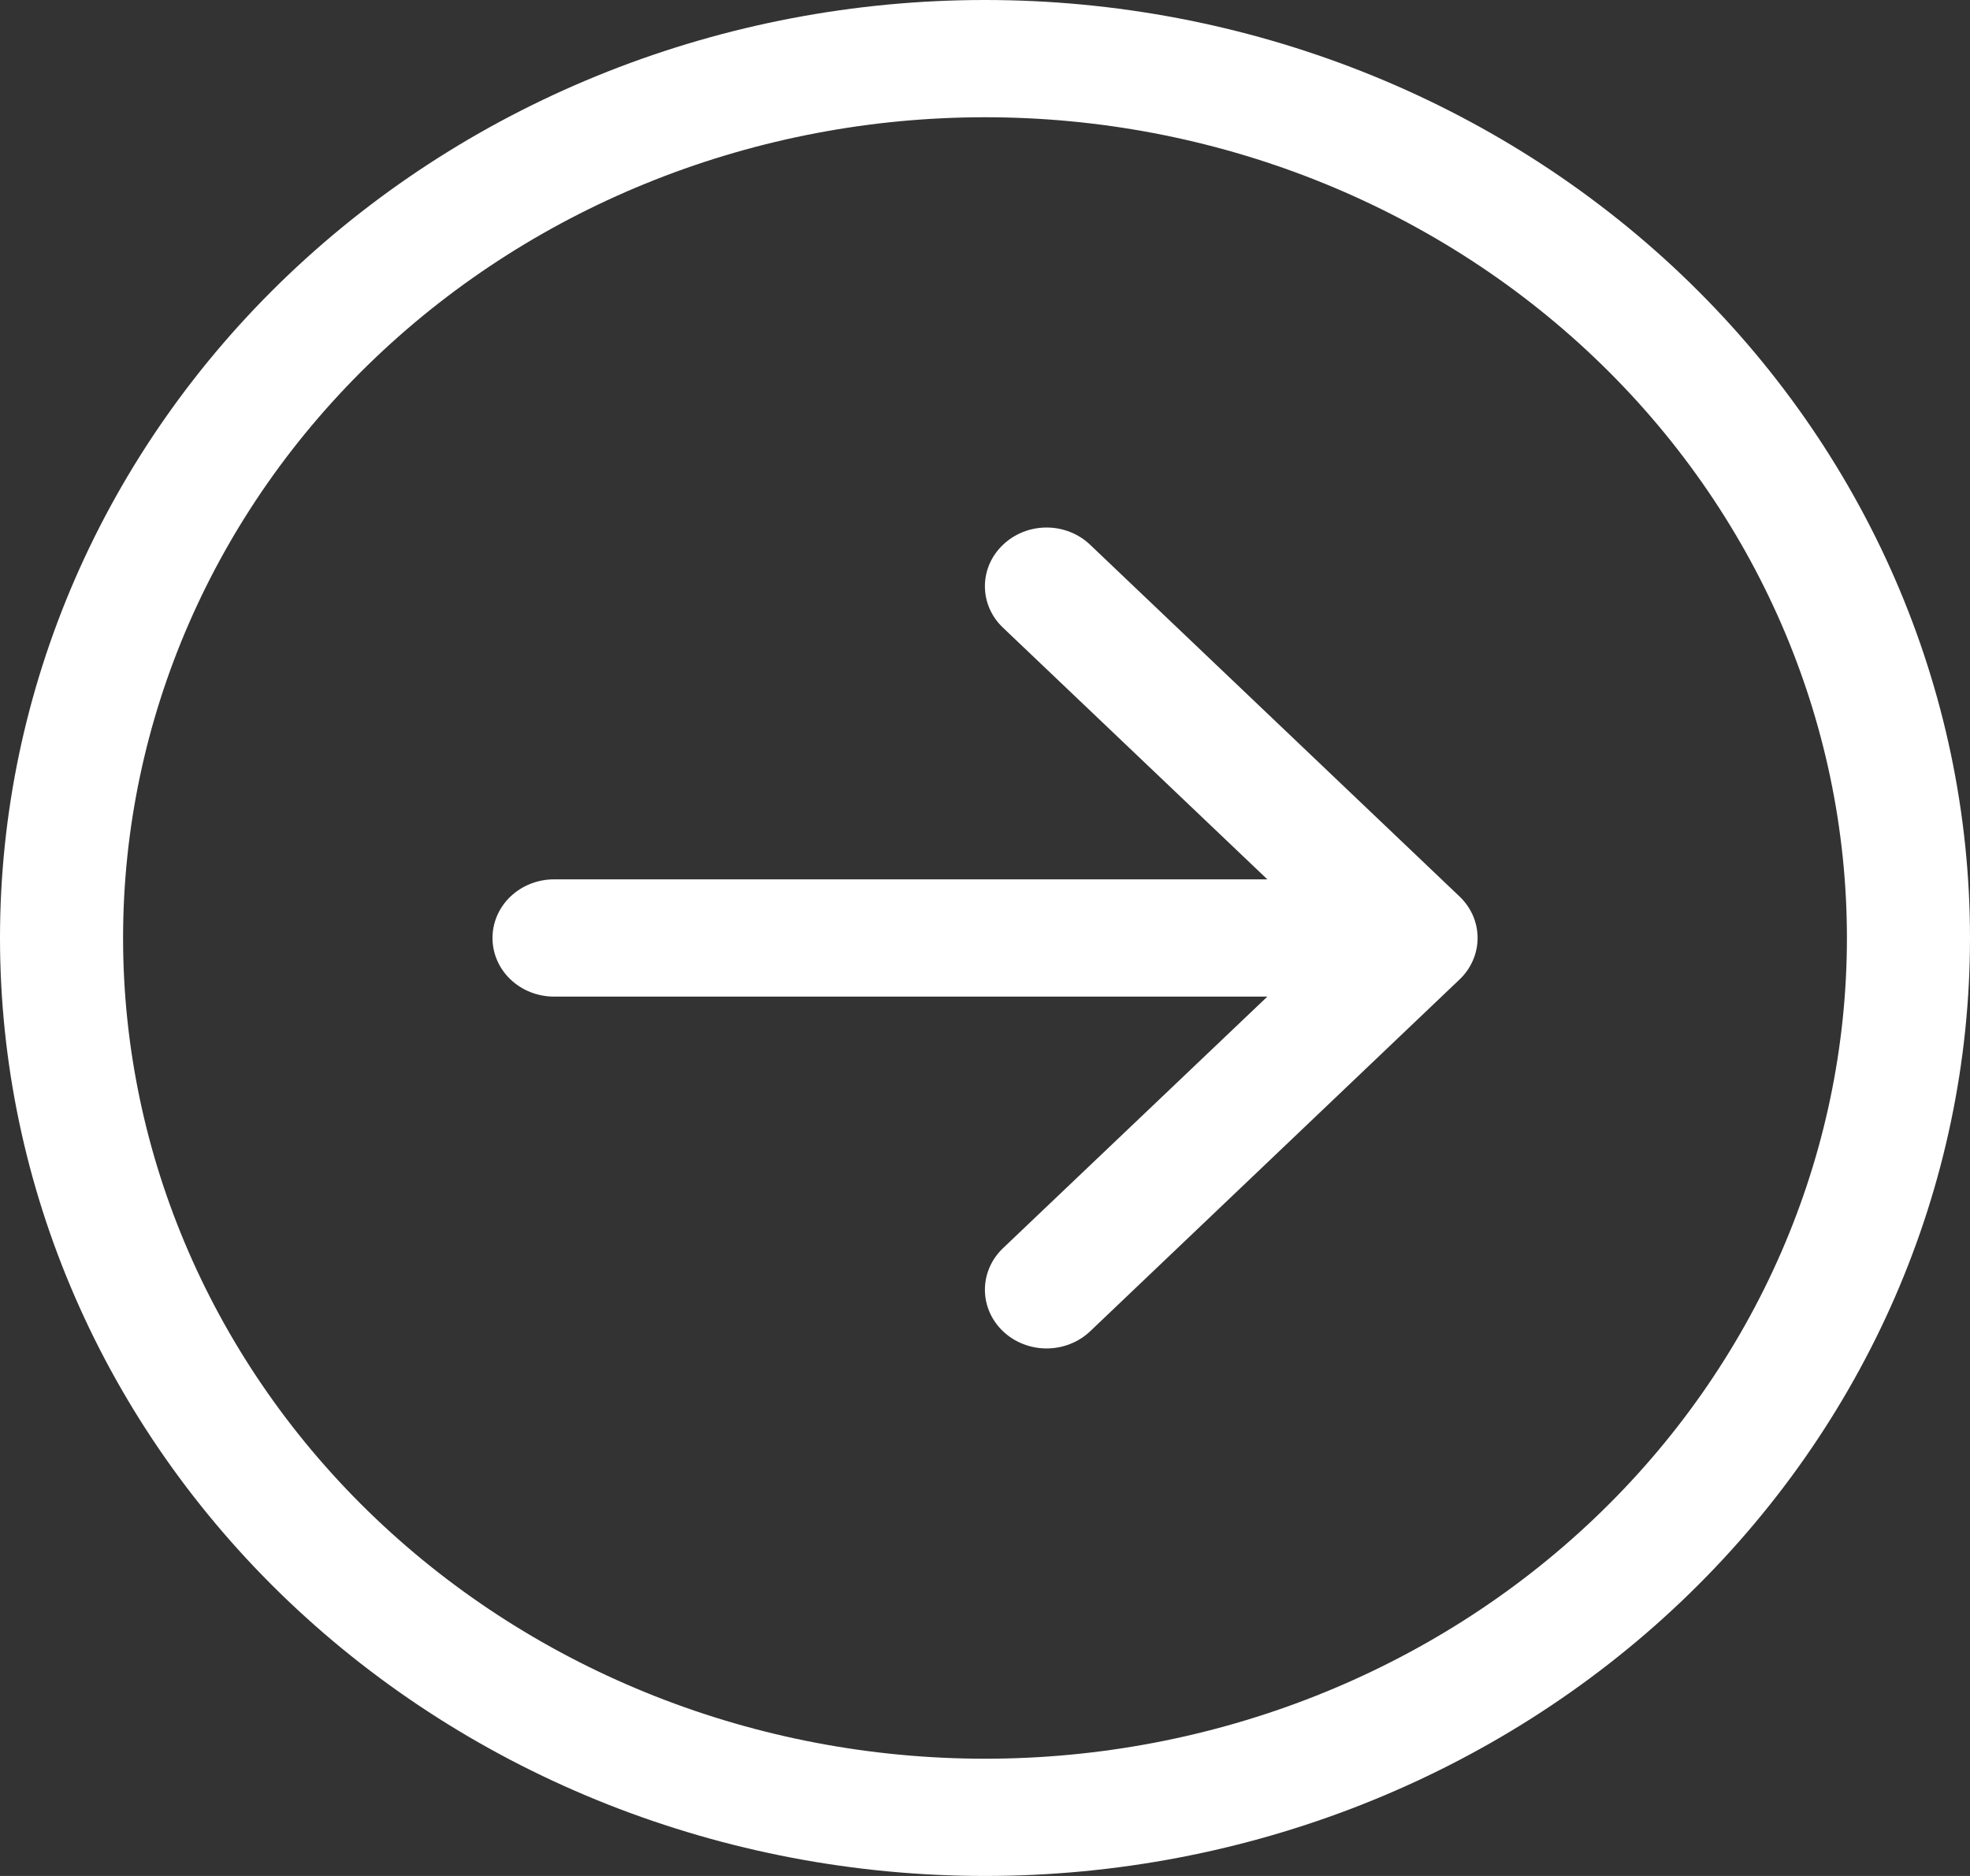 <svg width="21" height="20" viewBox="0 0 21 20" fill="none" xmlns="http://www.w3.org/2000/svg">
<rect x="0" y="0" width="21" height="20" fill="#333333" stroke="none"/>
<g clip-path="url(#clip0_2_54)">
<path fill-rule="evenodd" clip-rule="evenodd" d="M10.5 18.75C12.937 18.75 15.274 17.828 16.997 16.187C18.72 14.546 19.688 12.321 19.688 10C19.688 7.679 18.72 5.454 16.997 3.813C15.274 2.172 12.937 1.25 10.5 1.25C8.063 1.25 5.726 2.172 4.003 3.813C2.28 5.454 1.312 7.679 1.312 10C1.312 12.321 2.28 14.546 4.003 16.187C5.726 17.828 8.063 18.75 10.5 18.75ZM10.5 -4.5897e-07C13.285 -5.80696e-07 15.956 1.054 17.925 2.929C19.894 4.804 21 7.348 21 10C21 12.652 19.894 15.196 17.925 17.071C15.956 18.946 13.285 20 10.5 20C7.715 20 5.045 18.946 3.075 17.071C1.106 15.196 -3.21184e-07 12.652 -4.37114e-07 10C-5.53044e-07 7.348 1.106 4.804 3.075 2.929C5.045 1.054 7.715 -3.37243e-07 10.5 -4.5897e-07ZM5.906 9.375C5.732 9.375 5.565 9.441 5.442 9.558C5.319 9.675 5.25 9.834 5.25 10C5.25 10.166 5.319 10.325 5.442 10.442C5.565 10.559 5.732 10.625 5.906 10.625L13.51 10.625L10.692 13.307C10.568 13.425 10.499 13.584 10.499 13.75C10.499 13.916 10.568 14.075 10.692 14.193C10.815 14.31 10.982 14.376 11.156 14.376C11.331 14.376 11.498 14.31 11.621 14.193L15.558 10.443C15.62 10.384 15.668 10.316 15.701 10.239C15.734 10.164 15.751 10.082 15.751 10C15.751 9.918 15.734 9.836 15.701 9.76C15.668 9.685 15.62 9.616 15.558 9.557L11.621 5.808C11.498 5.69 11.331 5.624 11.156 5.624C10.982 5.624 10.815 5.69 10.692 5.808C10.568 5.925 10.499 6.084 10.499 6.25C10.499 6.416 10.568 6.575 10.692 6.692L13.51 9.375L5.906 9.375Z" fill="white"/>
</g>
<defs>
<clipPath id="clip0_2_54">
<rect width="20" height="21" fill="white" transform="translate(0 20) rotate(-90)"/>
</clipPath>
</defs>
</svg>
